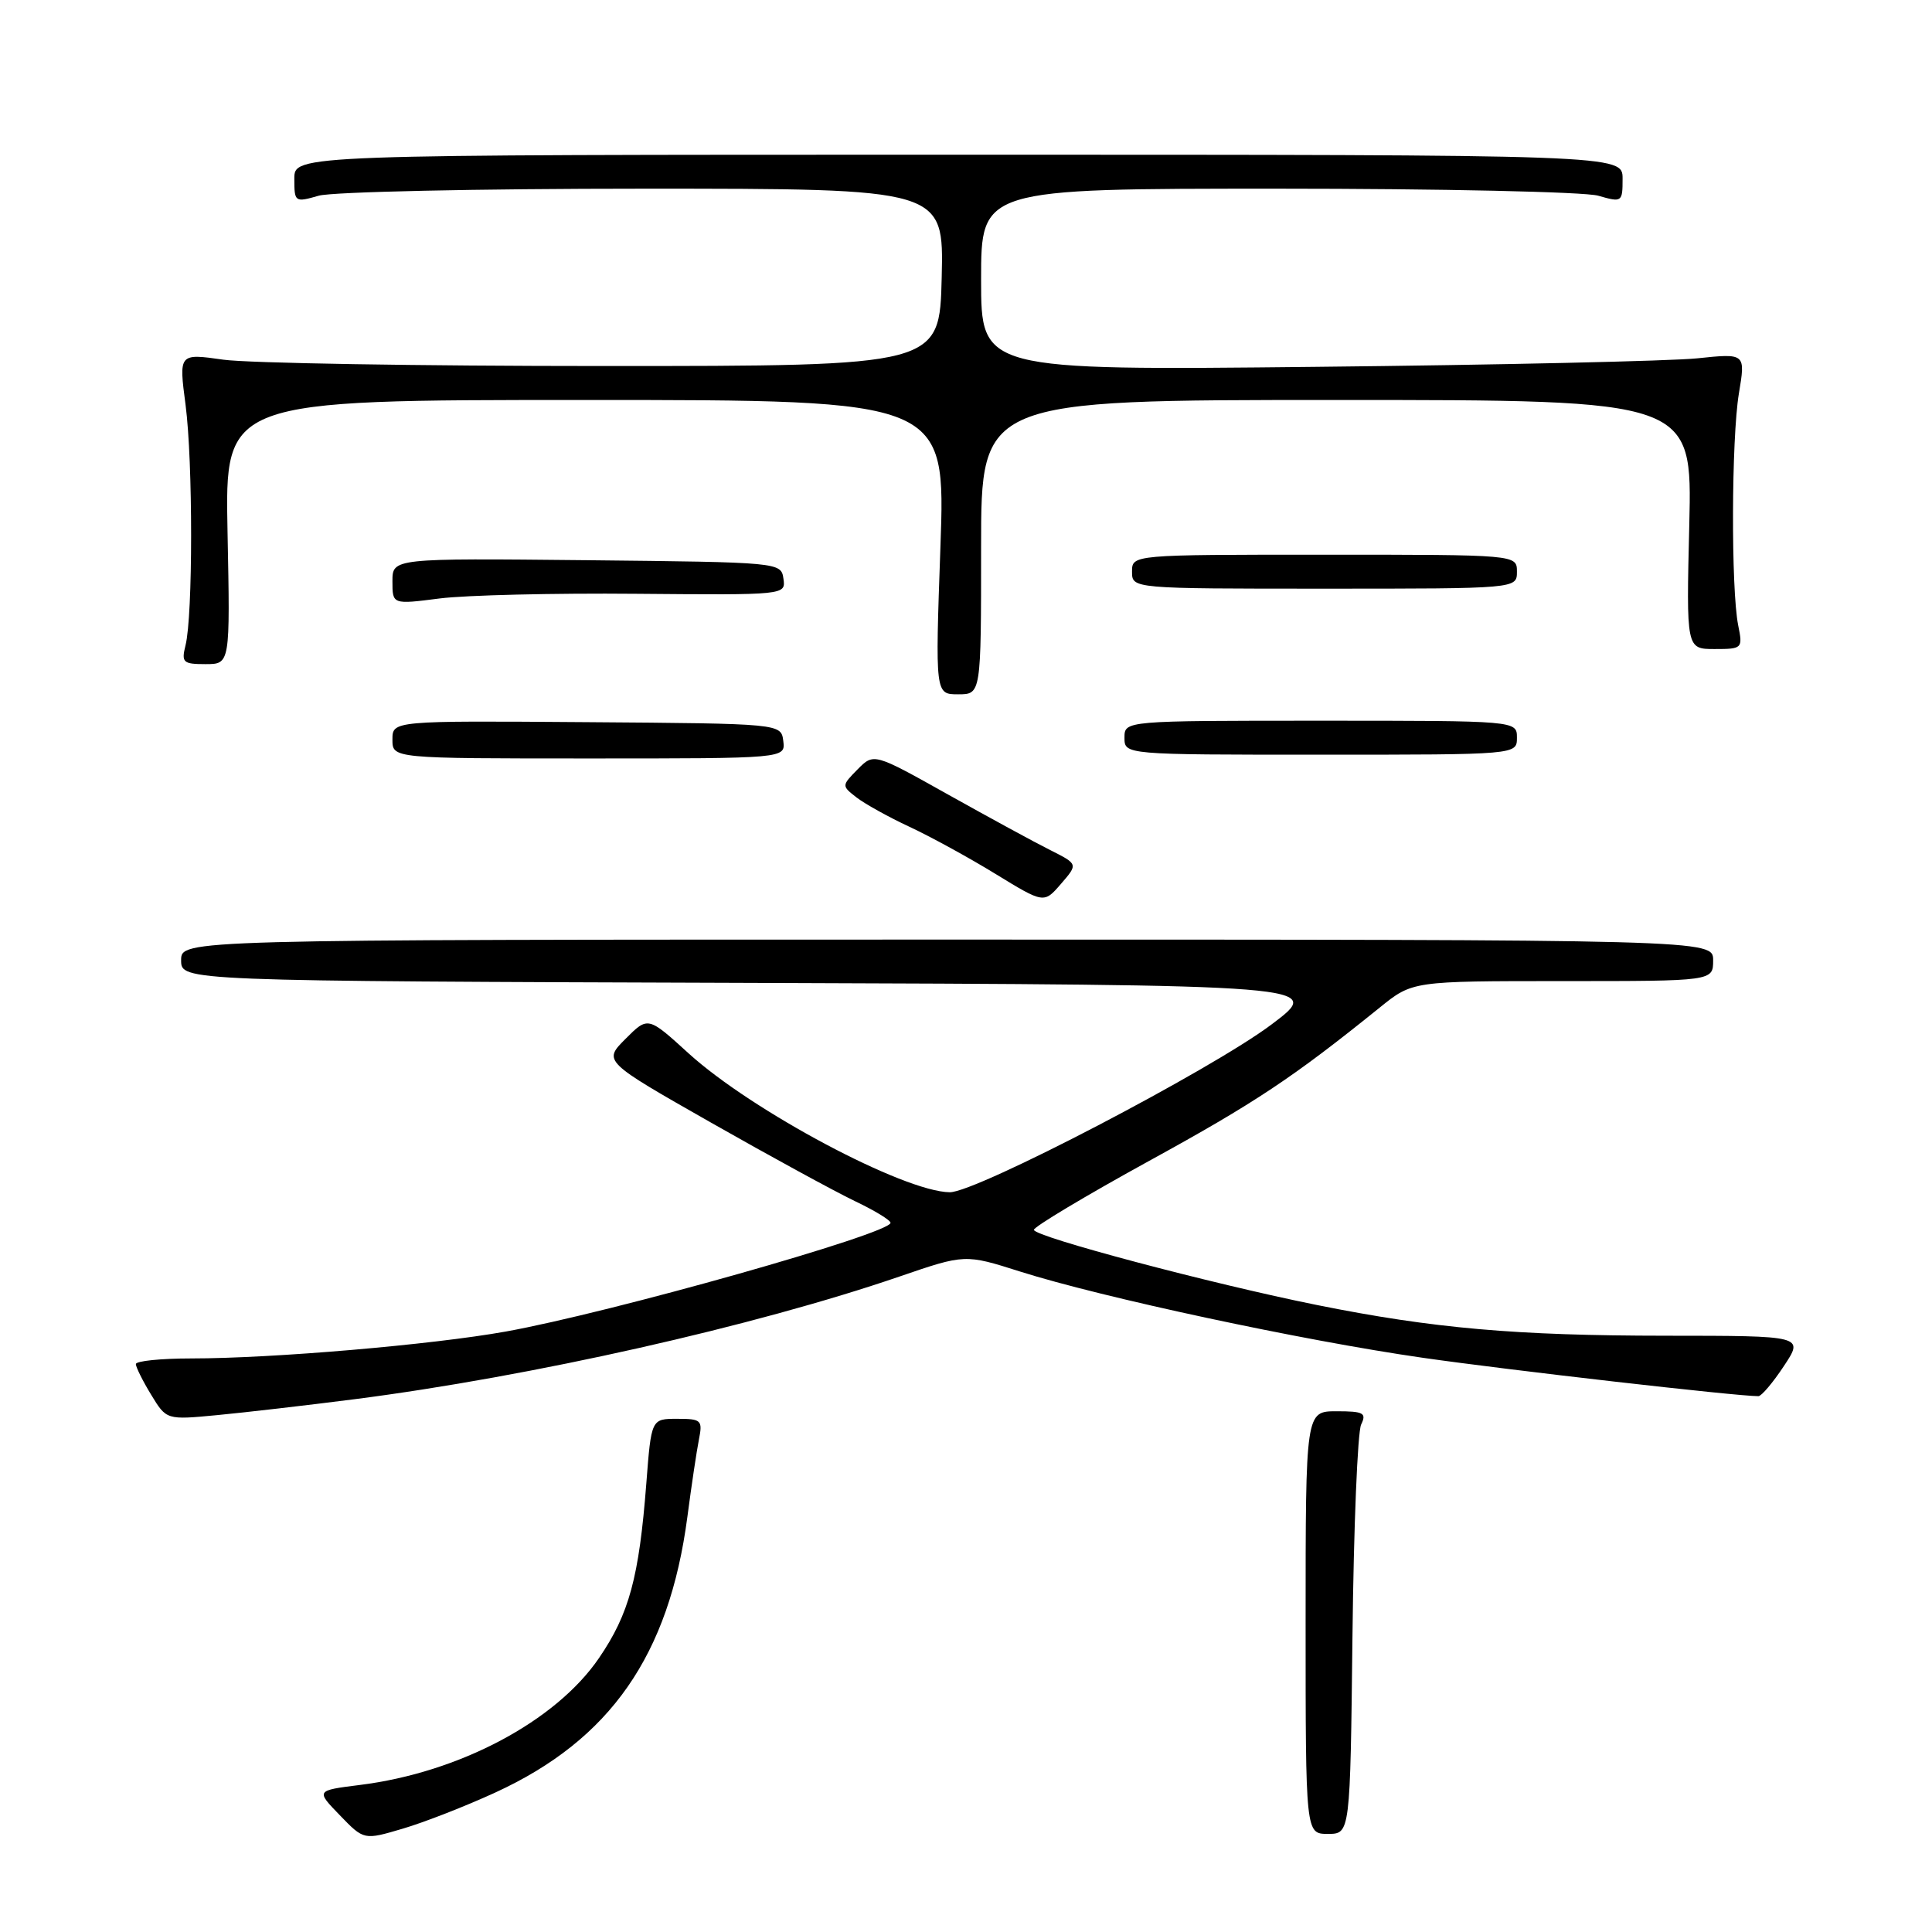 <?xml version="1.0" encoding="UTF-8" standalone="no"?>
<!DOCTYPE svg PUBLIC "-//W3C//DTD SVG 1.1//EN" "http://www.w3.org/Graphics/SVG/1.1/DTD/svg11.dtd" >
<svg xmlns="http://www.w3.org/2000/svg" xmlns:xlink="http://www.w3.org/1999/xlink" version="1.1" viewBox="0 0 256 256">
 <g >
 <path fill="currentColor"
d=" M 65.65 237.51 C 80.88 230.51 88.66 219.33 91.08 201.00 C 91.62 196.88 92.31 192.26 92.61 190.75 C 93.12 188.18 92.94 188.00 89.73 188.00 C 86.30 188.00 86.30 188.00 85.64 196.57 C 84.68 209.00 83.37 213.85 79.37 219.70 C 73.65 228.08 60.85 234.88 47.66 236.52 C 41.85 237.25 41.85 237.25 45.04 240.54 C 48.22 243.83 48.22 243.83 53.36 242.31 C 56.19 241.48 61.72 239.32 65.65 237.51 Z  M 179.21 216.75 C 179.37 202.31 179.89 189.71 180.36 188.75 C 181.10 187.23 180.68 187.00 177.11 187.00 C 173.00 187.00 173.00 187.00 173.00 215.00 C 173.00 243.00 173.00 243.00 175.95 243.00 C 178.91 243.00 178.91 243.00 179.21 216.75 Z  M 47.00 185.40 C 70.42 182.39 99.96 175.74 119.18 169.15 C 127.87 166.17 127.87 166.17 135.18 168.49 C 146.03 171.93 172.57 177.62 188.50 179.91 C 199.91 181.55 230.06 185.00 233.00 185.00 C 233.40 185.00 234.93 183.20 236.38 181.00 C 239.03 177.00 239.03 177.00 220.76 176.99 C 200.88 176.98 189.90 176.02 174.50 172.92 C 160.53 170.11 137.00 163.86 137.00 162.96 C 137.00 162.55 143.85 158.45 152.22 153.85 C 166.32 146.12 171.35 142.77 182.83 133.50 C 187.16 130.00 187.16 130.00 207.08 130.00 C 227.00 130.00 227.00 130.00 227.00 127.25 C 227.00 124.50 227.00 124.50 125.50 124.50 C 24.00 124.50 24.00 124.50 24.00 127.24 C 24.00 129.99 24.00 129.99 99.73 130.24 C 175.46 130.50 175.46 130.50 168.48 135.75 C 160.45 141.79 129.34 158.01 125.85 157.98 C 119.76 157.91 99.66 147.22 91.26 139.59 C 85.86 134.67 85.86 134.67 82.89 137.65 C 79.92 140.62 79.92 140.62 94.21 148.75 C 102.07 153.22 110.64 157.89 113.25 159.14 C 115.86 160.38 118.00 161.68 118.00 162.03 C 118.00 163.46 80.95 173.93 67.00 176.44 C 57.23 178.19 36.12 180.00 25.35 180.00 C 21.31 180.00 18.00 180.34 18.00 180.75 C 18.01 181.16 18.92 183.00 20.04 184.83 C 22.06 188.15 22.06 188.15 28.78 187.51 C 32.48 187.16 40.67 186.21 47.00 185.40 Z  M 139.18 112.65 C 137.15 111.64 131.06 108.32 125.64 105.29 C 115.79 99.77 115.79 99.77 113.64 101.94 C 111.51 104.11 111.51 104.12 113.50 105.67 C 114.60 106.52 117.75 108.27 120.50 109.55 C 123.25 110.83 128.39 113.64 131.91 115.80 C 138.33 119.73 138.33 119.73 140.59 117.11 C 142.85 114.50 142.85 114.50 139.18 112.65 Z  M 103.79 98.19 C 103.50 95.88 103.50 95.88 77.75 95.69 C 52.00 95.50 52.00 95.50 52.00 98.00 C 52.00 100.50 52.00 100.50 78.04 100.50 C 104.08 100.50 104.08 100.50 103.79 98.19 Z  M 201.00 97.75 C 201.00 95.50 201.00 95.50 175.00 95.50 C 149.00 95.50 149.00 95.50 149.00 97.75 C 149.00 100.00 149.00 100.00 175.00 100.00 C 201.00 100.00 201.00 100.00 201.00 97.75 Z  M 130.00 72.50 C 130.00 53.00 130.00 53.00 177.12 53.00 C 224.23 53.00 224.23 53.00 223.84 69.50 C 223.44 86.00 223.44 86.00 227.19 86.00 C 230.87 86.00 230.94 85.93 230.32 82.86 C 229.36 78.04 229.42 58.14 230.41 52.15 C 231.30 46.81 231.30 46.81 224.90 47.48 C 221.38 47.84 198.59 48.36 174.25 48.61 C 130.00 49.08 130.00 49.08 130.00 37.04 C 130.00 25.00 130.00 25.00 169.26 25.00 C 190.85 25.00 209.97 25.42 211.76 25.93 C 214.93 26.84 215.00 26.79 215.00 23.68 C 215.00 20.50 215.00 20.50 127.00 20.50 C 39.00 20.50 39.00 20.50 39.00 23.68 C 39.00 26.79 39.07 26.84 42.24 25.93 C 44.03 25.42 63.39 25.00 85.28 25.00 C 125.06 25.00 125.06 25.00 124.78 36.75 C 124.50 48.50 124.50 48.50 80.00 48.50 C 55.52 48.50 32.84 48.12 29.60 47.66 C 23.69 46.82 23.69 46.82 24.59 53.66 C 25.57 61.18 25.57 81.60 24.58 85.52 C 24.02 87.78 24.25 88.00 27.23 88.00 C 30.50 88.00 30.50 88.00 30.15 70.50 C 29.80 53.00 29.80 53.00 77.55 53.00 C 125.31 53.00 125.31 53.00 124.61 72.50 C 123.92 92.00 123.92 92.00 126.96 92.00 C 130.00 92.00 130.00 92.00 130.00 72.50 Z  M 84.31 78.68 C 104.12 78.85 104.12 78.85 103.81 76.68 C 103.50 74.51 103.34 74.50 77.75 74.23 C 52.00 73.97 52.00 73.97 52.00 77.03 C 52.00 80.10 52.00 80.10 58.25 79.30 C 61.69 78.86 73.41 78.58 84.31 78.68 Z  M 201.00 75.75 C 201.00 73.50 201.00 73.50 175.50 73.50 C 150.00 73.50 150.00 73.50 150.00 75.75 C 150.00 78.00 150.00 78.00 175.50 78.00 C 201.00 78.00 201.00 78.00 201.00 75.75 Z "/>
</g>
</svg>